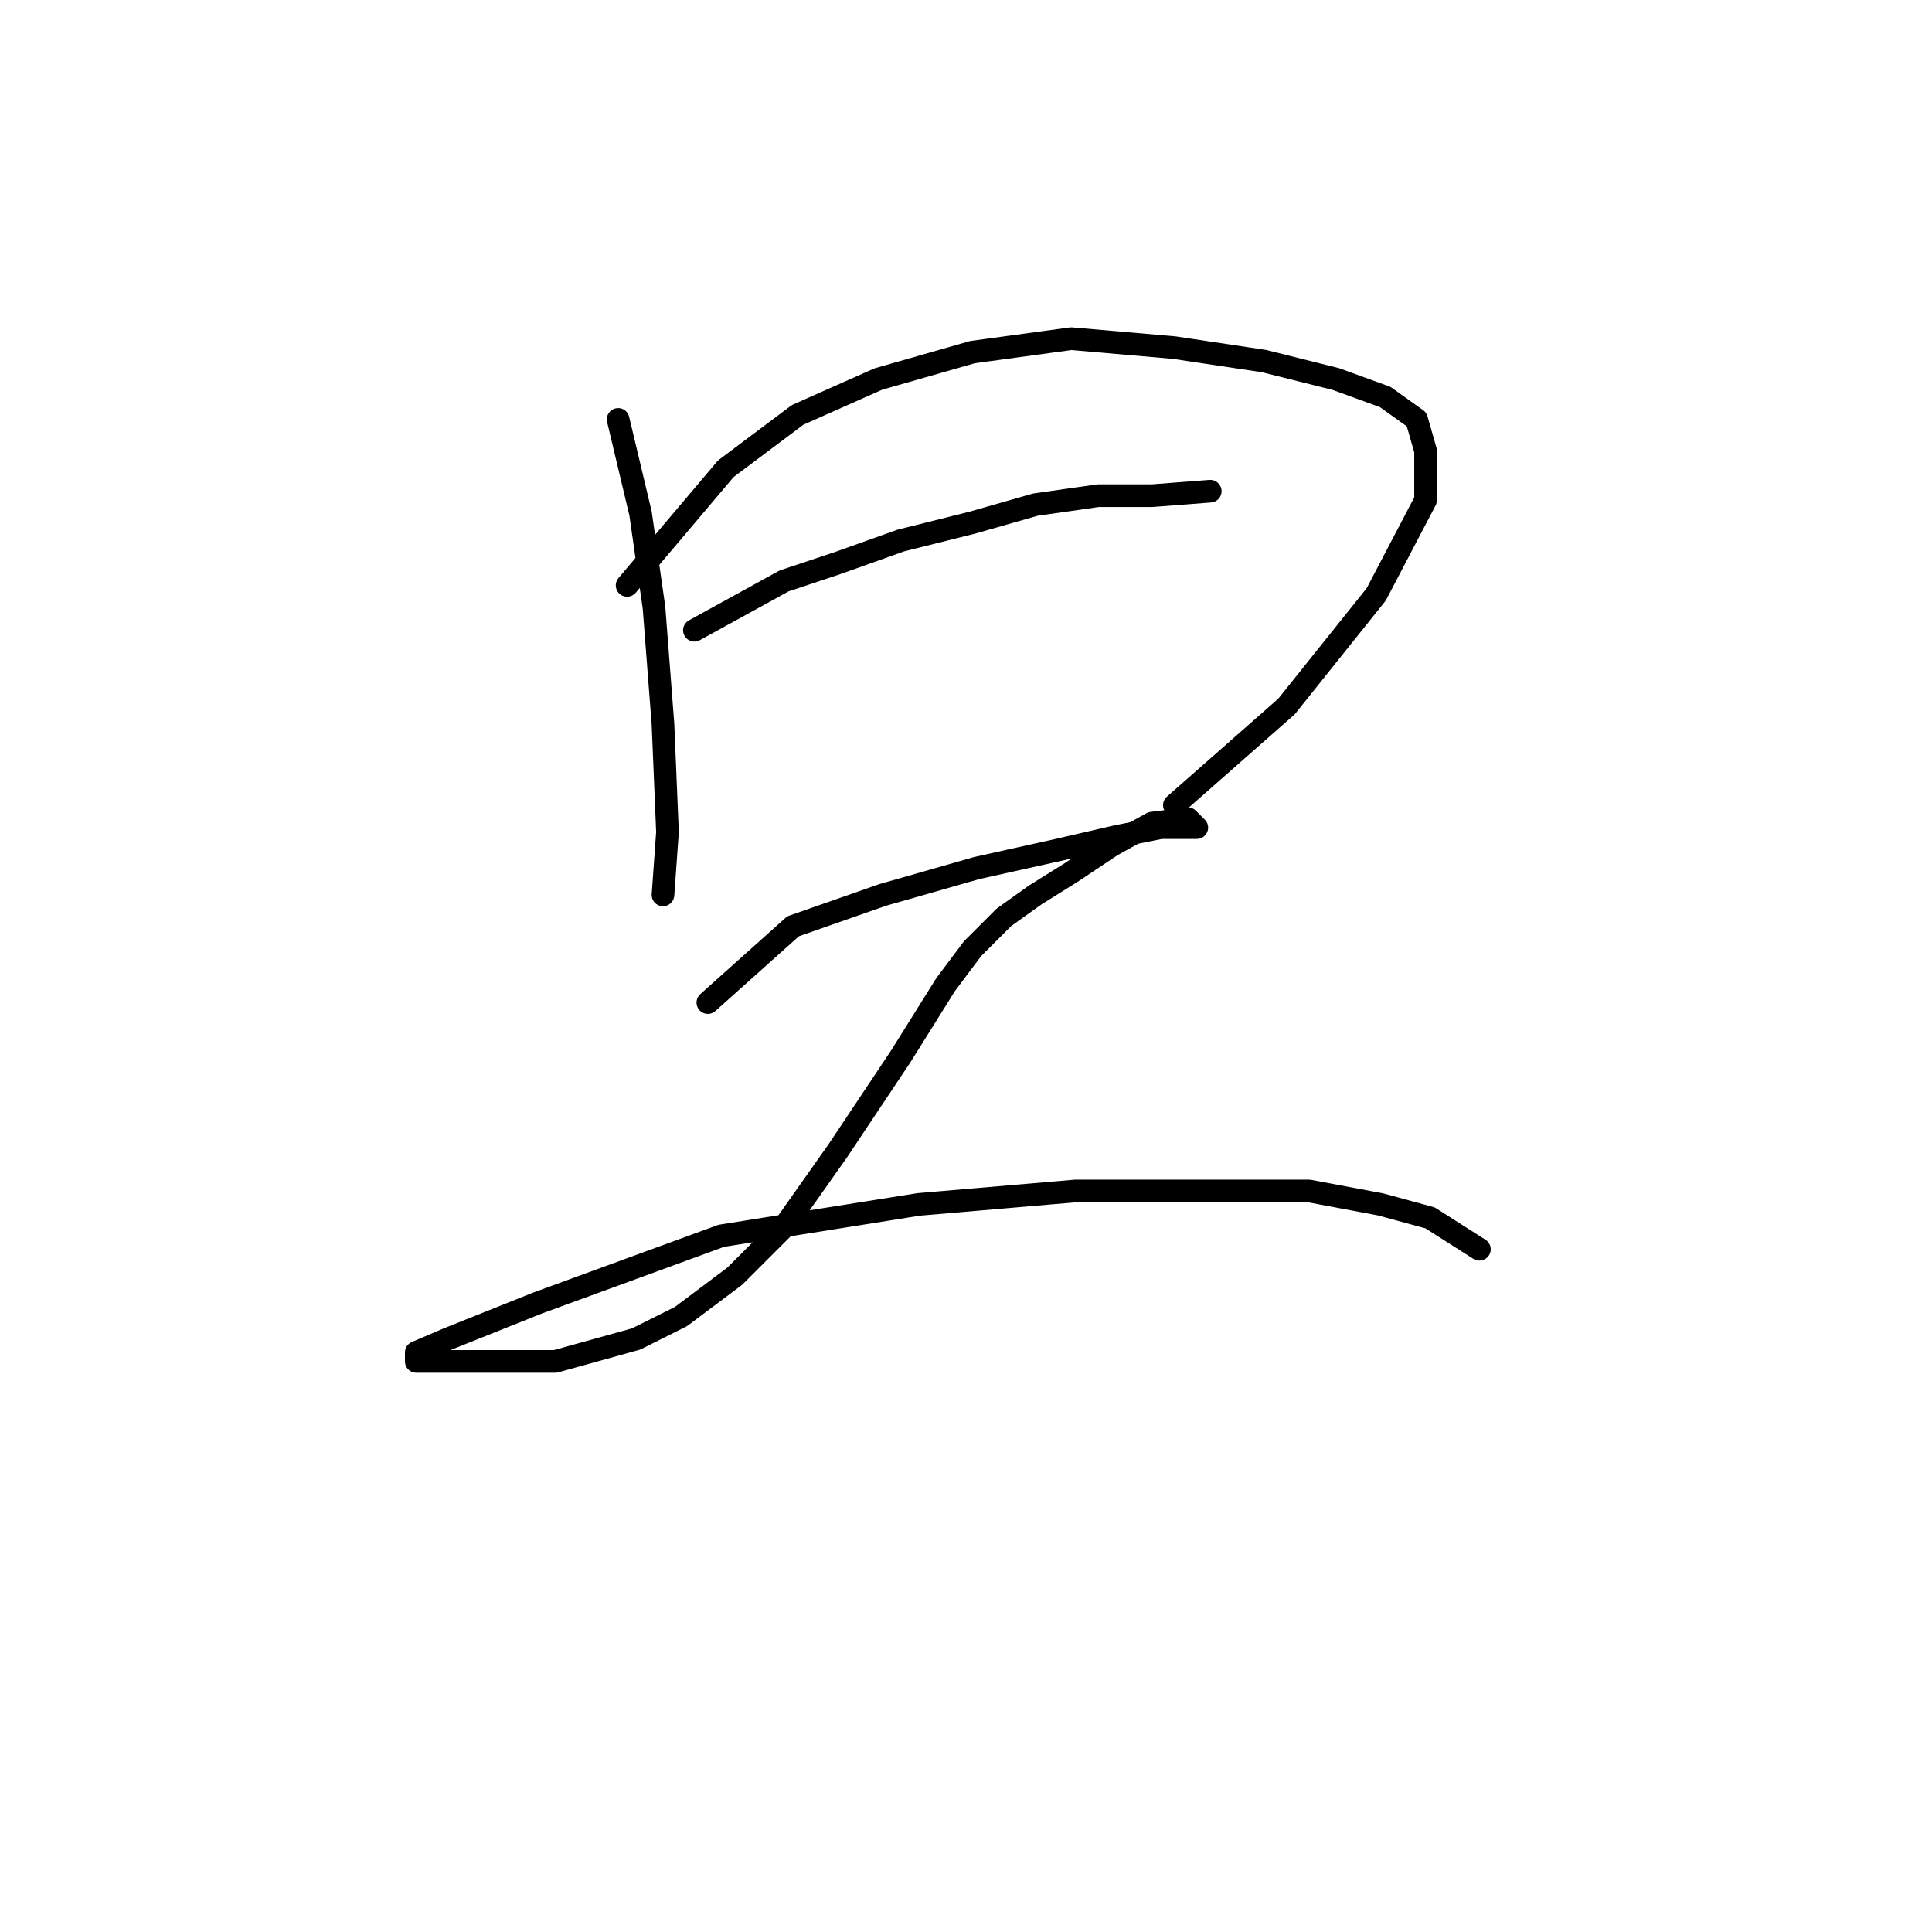 <?xml version="1.0" standalone="no"?>
    <svg width="256" height="256" xmlns="http://www.w3.org/2000/svg" version="1.1">
    <polyline stroke="black" stroke-width="3" stroke-linecap="round" fill="transparent" stroke-linejoin="round" points="81.906 55.575 84.878 68.057 86.662 80.539 87.85 95.993 88.445 110.258 87.85 118.579 87.85 118.579 " />
        <polyline stroke="black" stroke-width="3" stroke-linecap="round" fill="transparent" stroke-linejoin="round" points="83.095 77.567 96.172 62.113 105.682 54.981 116.381 50.226 128.863 46.659 141.939 44.876 155.61 46.065 167.497 47.848 177.008 50.226 183.546 52.603 187.706 55.575 188.895 59.736 188.895 66.274 182.357 78.756 170.469 93.615 155.61 106.692 155.61 106.692 " />
        <polyline stroke="black" stroke-width="3" stroke-linecap="round" fill="transparent" stroke-linejoin="round" points="92.011 83.511 103.899 76.973 111.031 74.595 119.353 71.623 128.863 69.246 137.184 66.868 145.505 65.68 152.638 65.68 160.365 65.085 160.365 65.085 " />
        <polyline stroke="black" stroke-width="3" stroke-linecap="round" fill="transparent" stroke-linejoin="round" points="93.794 132.845 105.087 122.74 116.975 118.579 129.457 115.013 140.156 112.636 147.883 110.853 153.827 109.664 157.393 109.664 158.582 109.664 157.393 108.475 152.638 109.069 147.288 112.041 141.939 115.608 137.184 118.579 133.023 121.551 128.863 125.712 125.296 130.467 119.353 139.977 111.031 152.459 103.899 162.564 97.36 169.102 90.228 174.451 84.284 177.423 73.585 180.395 66.453 180.395 61.103 180.395 57.537 180.395 55.159 180.395 55.159 179.206 59.32 177.423 71.208 172.668 95.577 163.752 121.73 159.592 142.533 157.809 162.742 157.809 173.441 157.809 182.951 159.592 189.49 161.375 196.028 165.536 196.028 165.536 " />
        </svg>